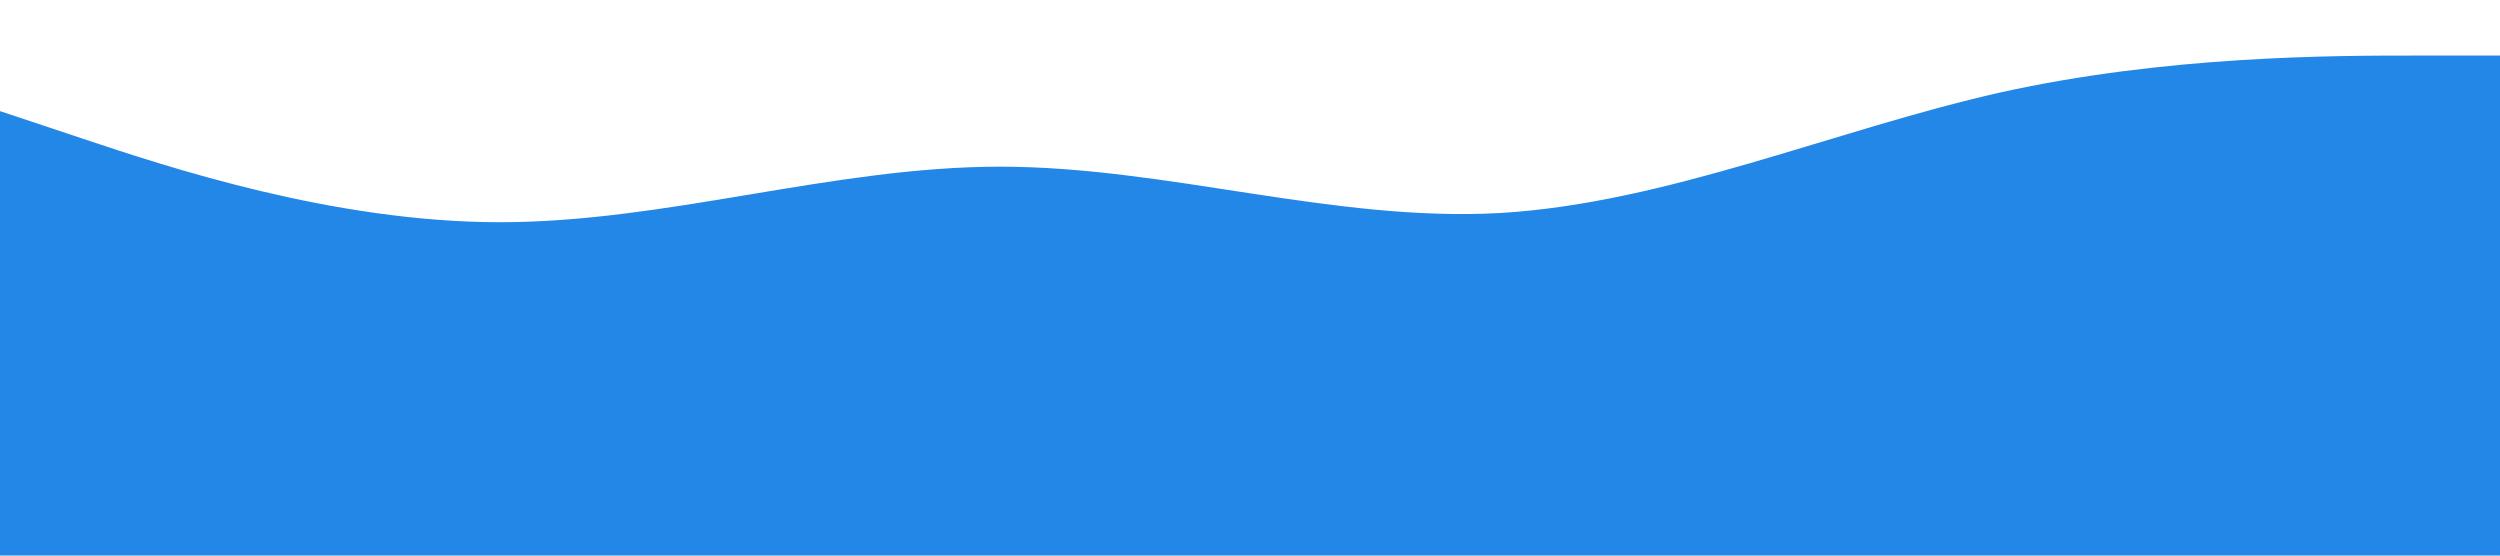 <?xml version="1.0" standalone="no"?><svg xmlns="http://www.w3.org/2000/svg" viewBox="0 0 1440 320"><path fill="#2387E8" fill-opacity="1" d="M0,64L48,80C96,96,192,128,288,128C384,128,480,96,576,96C672,96,768,128,864,122.7C960,117,1056,75,1152,53.3C1248,32,1344,32,1392,32L1440,32L1440,320L1392,320C1344,320,1248,320,1152,320C1056,320,960,320,864,320C768,320,672,320,576,320C480,320,384,320,288,320C192,320,96,320,48,320L0,320Z"></path></svg>